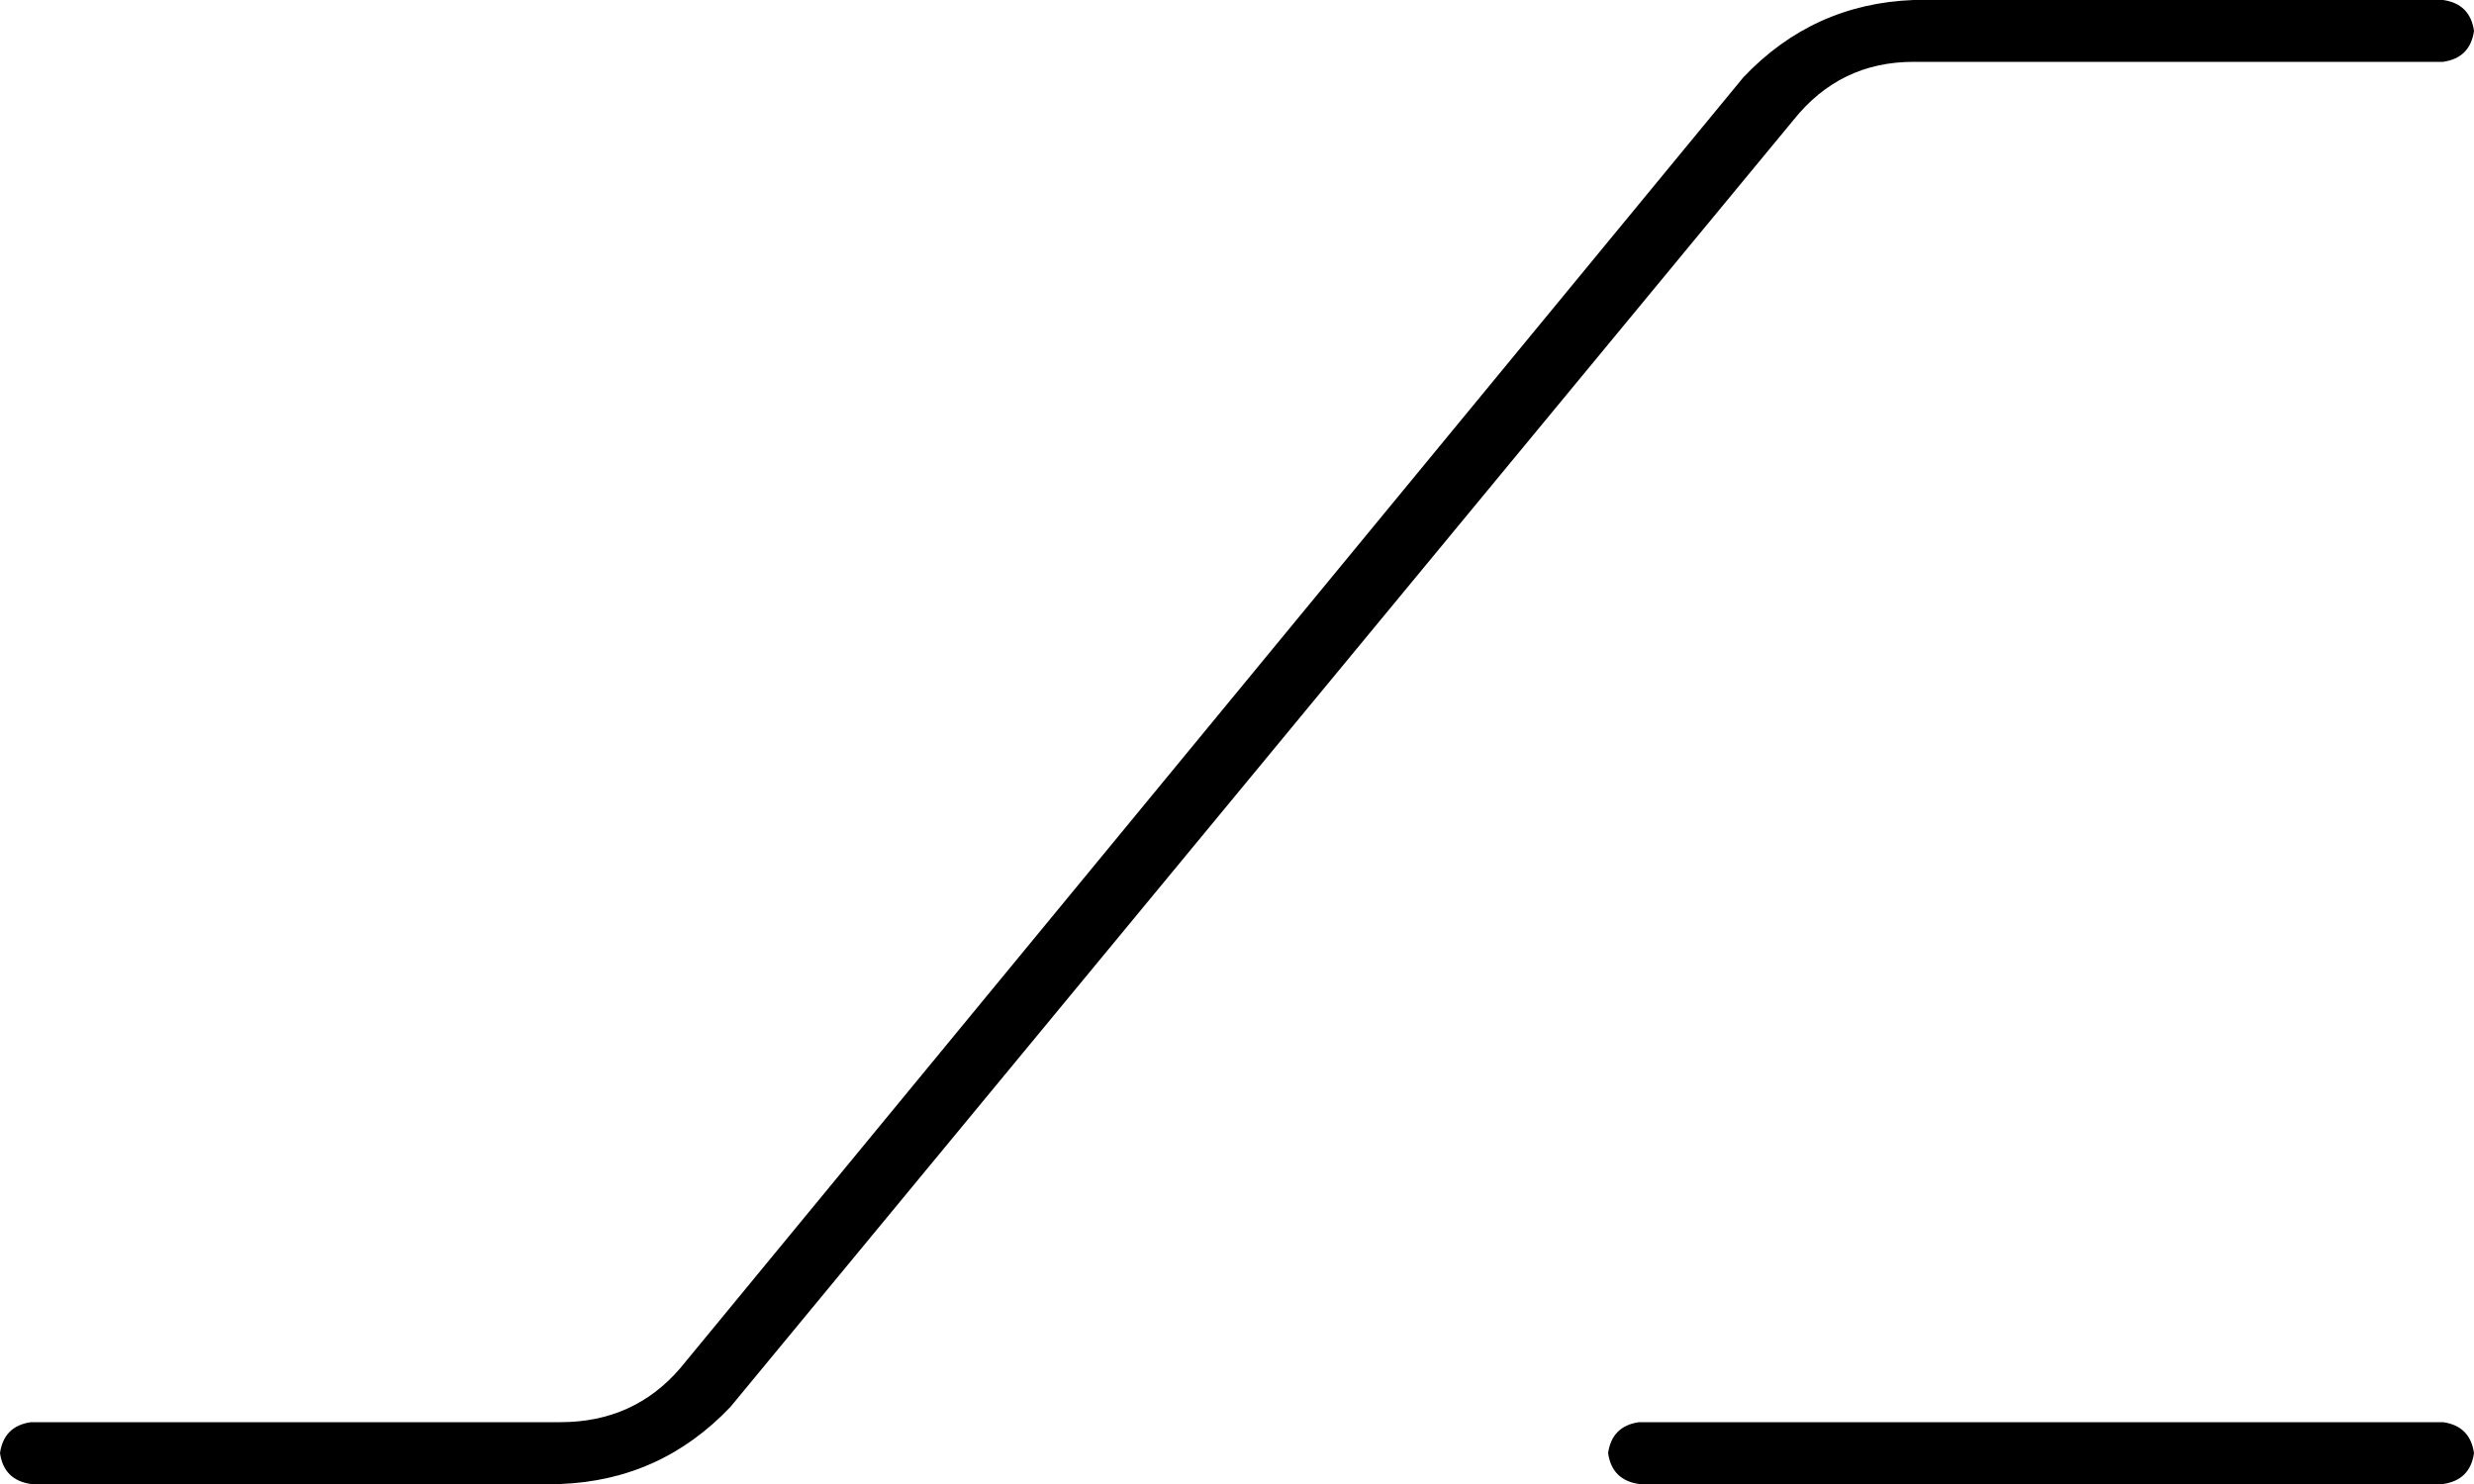 <svg viewBox="0 0 640 384">
  <path
    d="M 464 31 Q 476 16 495 16 L 632 16 Q 639 15 640 8 Q 639 1 632 0 L 495 0 Q 469 1 451 20 L 176 354 Q 164 368 145 368 L 8 368 Q 1 369 0 376 Q 1 383 8 384 L 145 384 Q 171 383 189 364 L 464 31 L 464 31 Z M 424 368 Q 417 369 416 376 Q 417 383 424 384 L 632 384 Q 639 383 640 376 Q 639 369 632 368 L 424 368 L 424 368 Z"
  />
</svg>